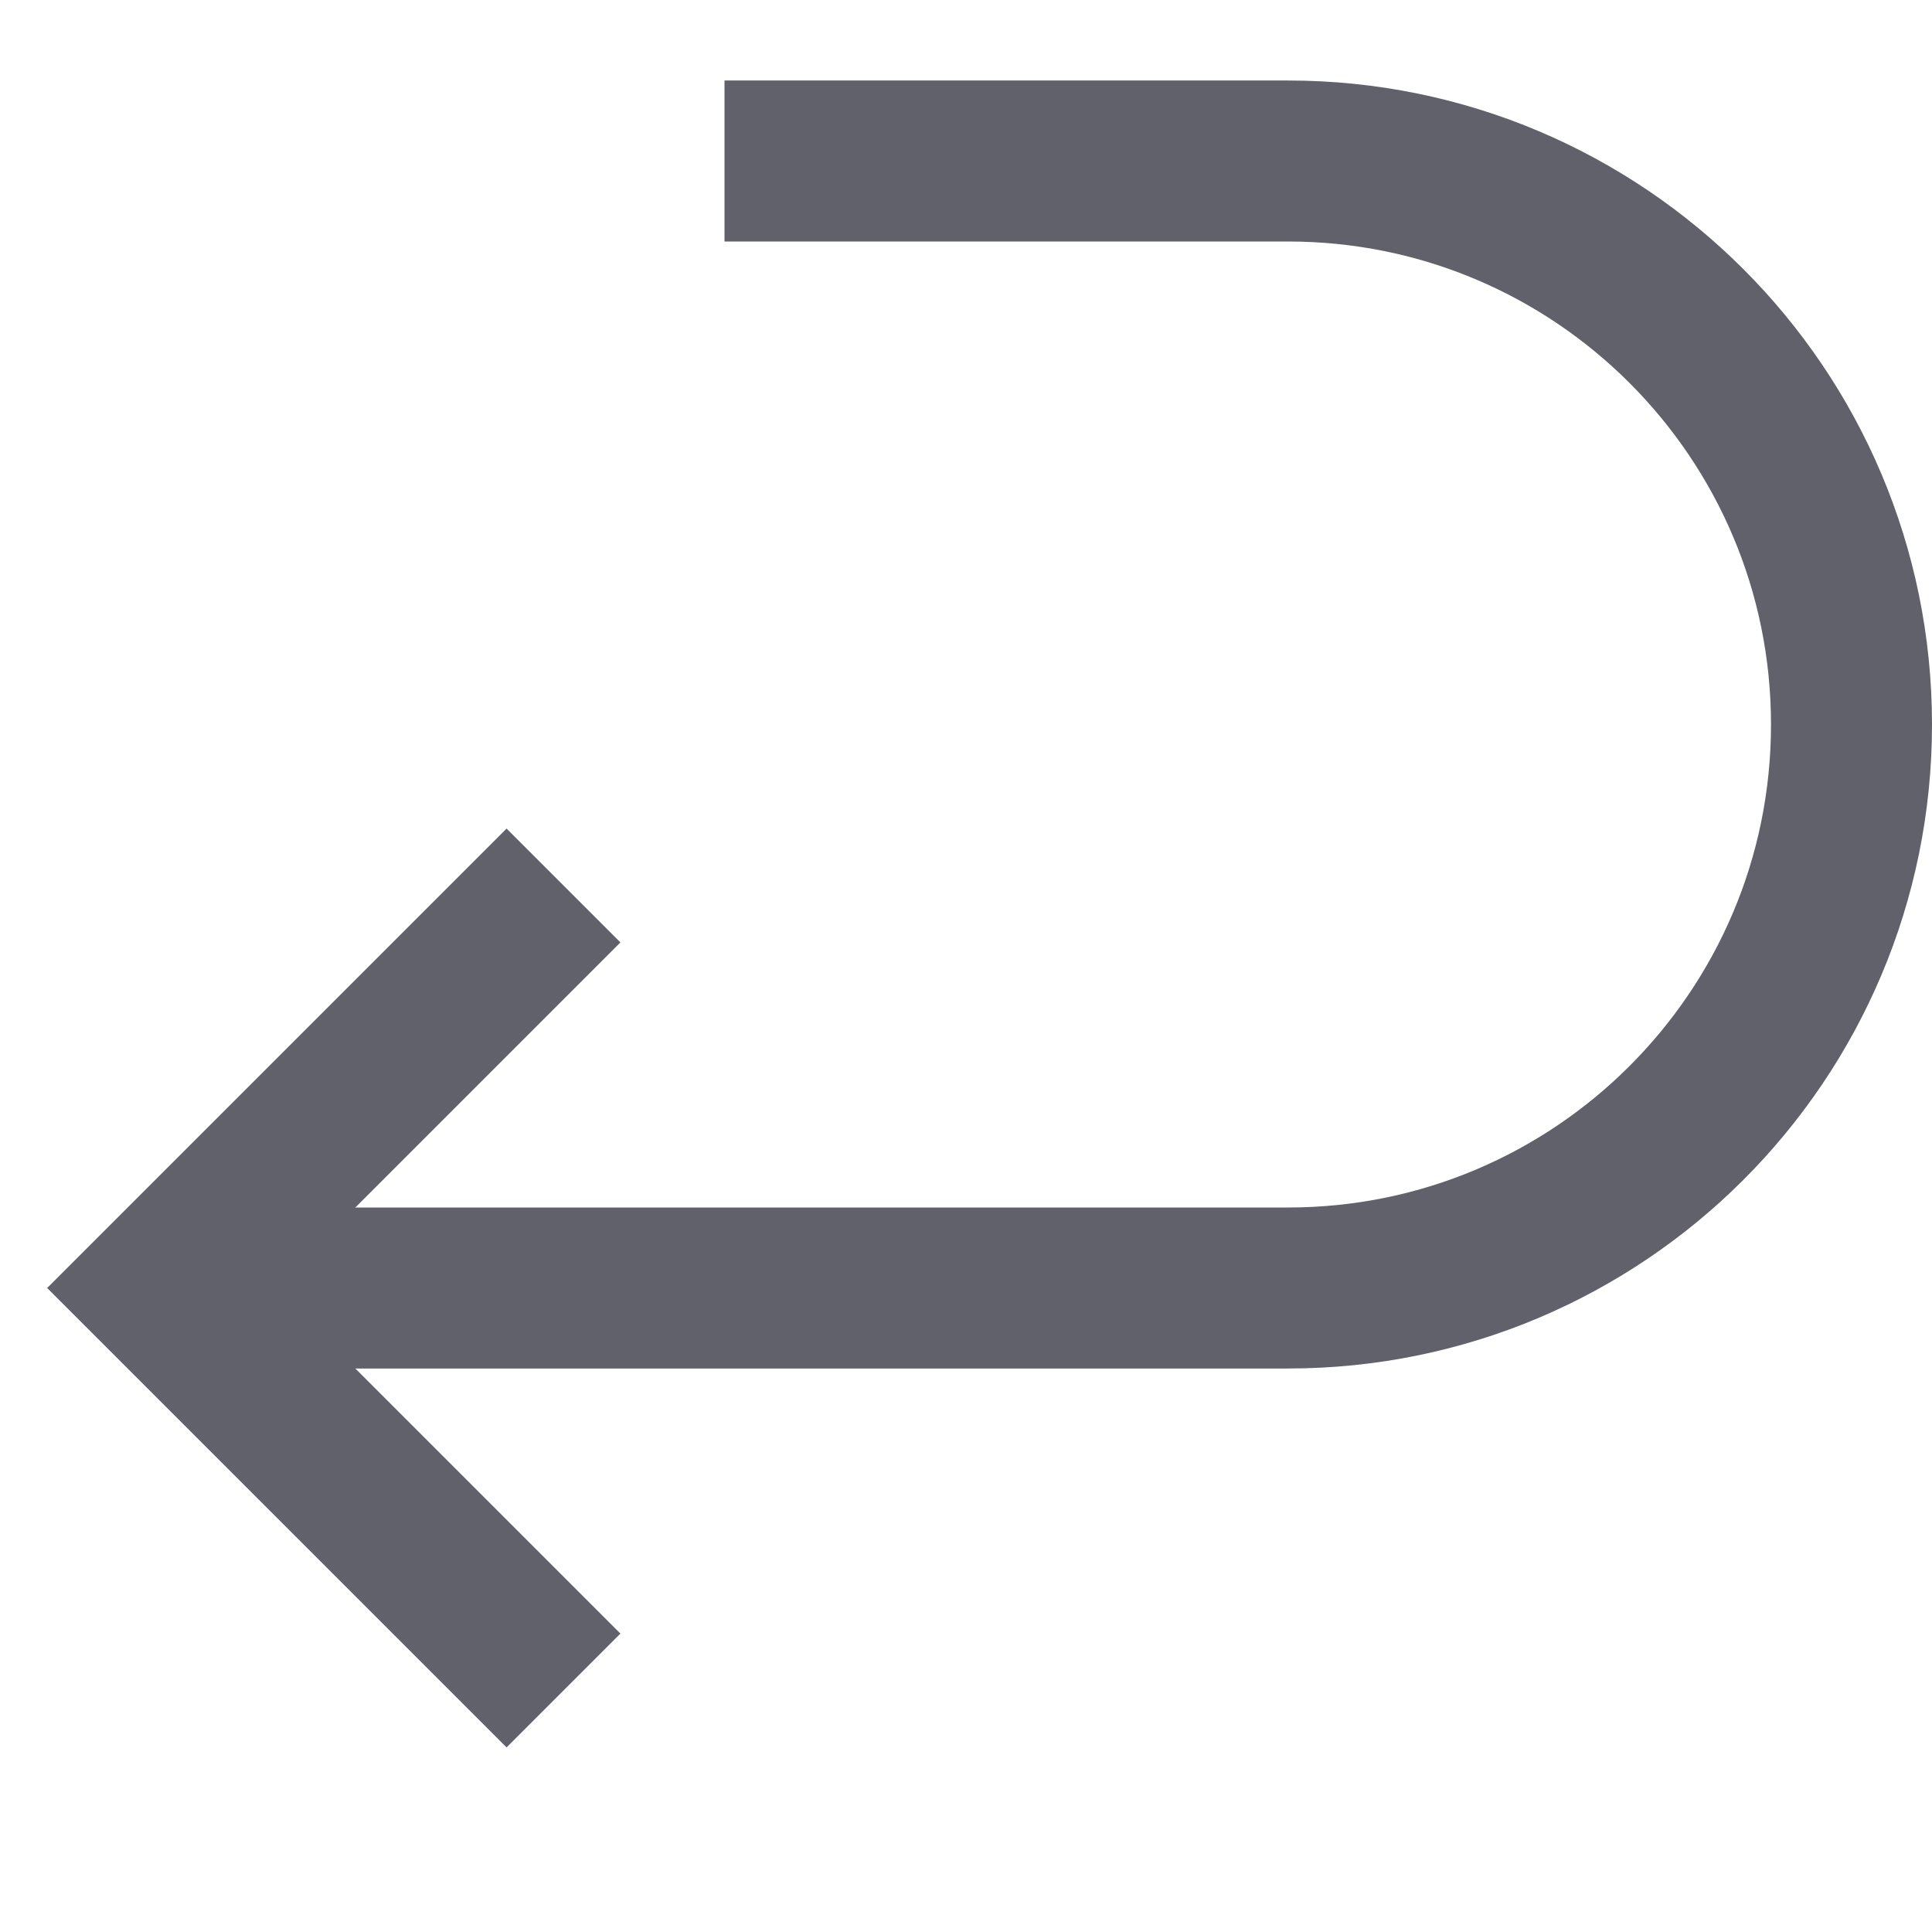 <svg xmlns="http://www.w3.org/2000/svg" height="24" width="24" viewBox="0 0 24 24"><path data-cap="butt" data-color="color-2" fill="none" stroke="#61616b" stroke-width="2" d="M2,16h14c3.866,0,7-3.134,7-7v0 c0-3.866-3.134-7-7-7H9"></path> <polyline fill="none" stroke="#61616b" stroke-width="2" points="7,11 2,16 7,21 "></polyline></svg>